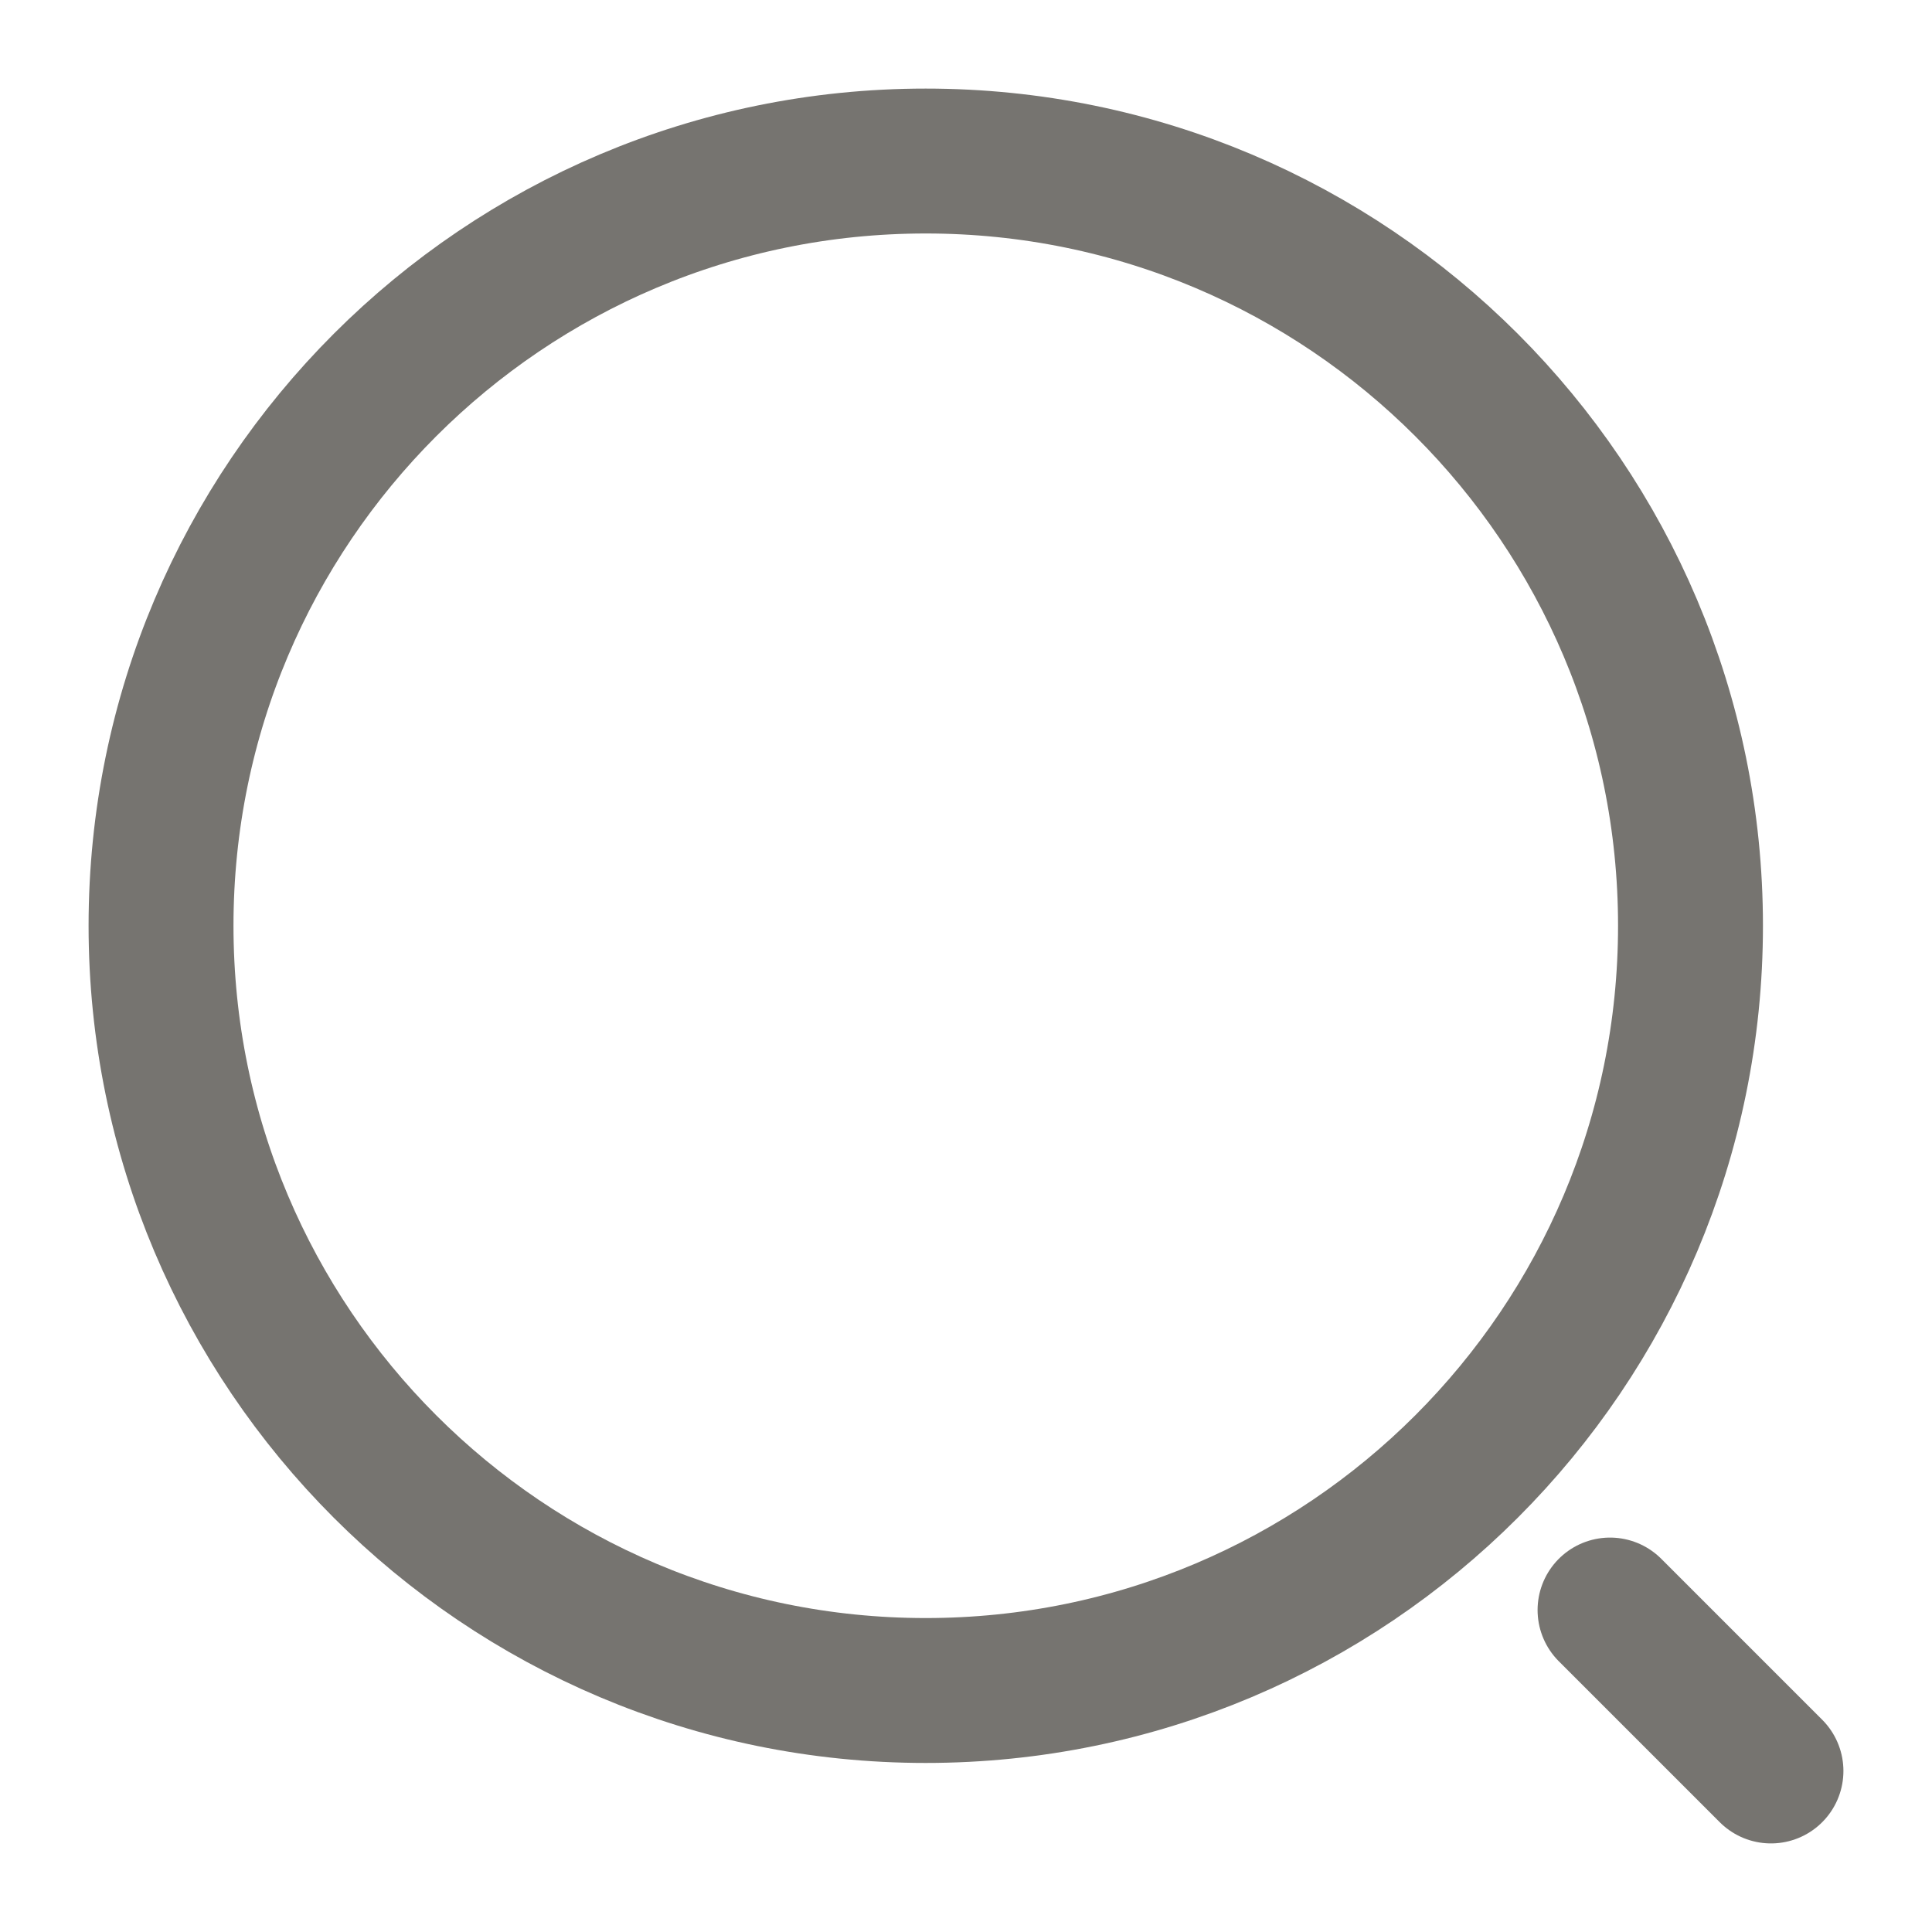 <svg width="20" height="20" viewBox="0 0 20 20" fill="none" xmlns="http://www.w3.org/2000/svg">
<path d="M9.583 17.5C13.956 17.5 17.5 13.956 17.5 9.583C17.5 5.211 13.956 1.667 9.583 1.667C5.211 1.667 1.667 5.211 1.667 9.583C1.667 13.956 5.211 17.5 9.583 17.5Z" stroke="#767470" stroke-width="1.5" stroke-linecap="round" stroke-linejoin="round"/>
<path d="M18.333 18.333L16.667 16.667" stroke="#767470" stroke-width="1.5" stroke-linecap="round" stroke-linejoin="round"/>
</svg>
